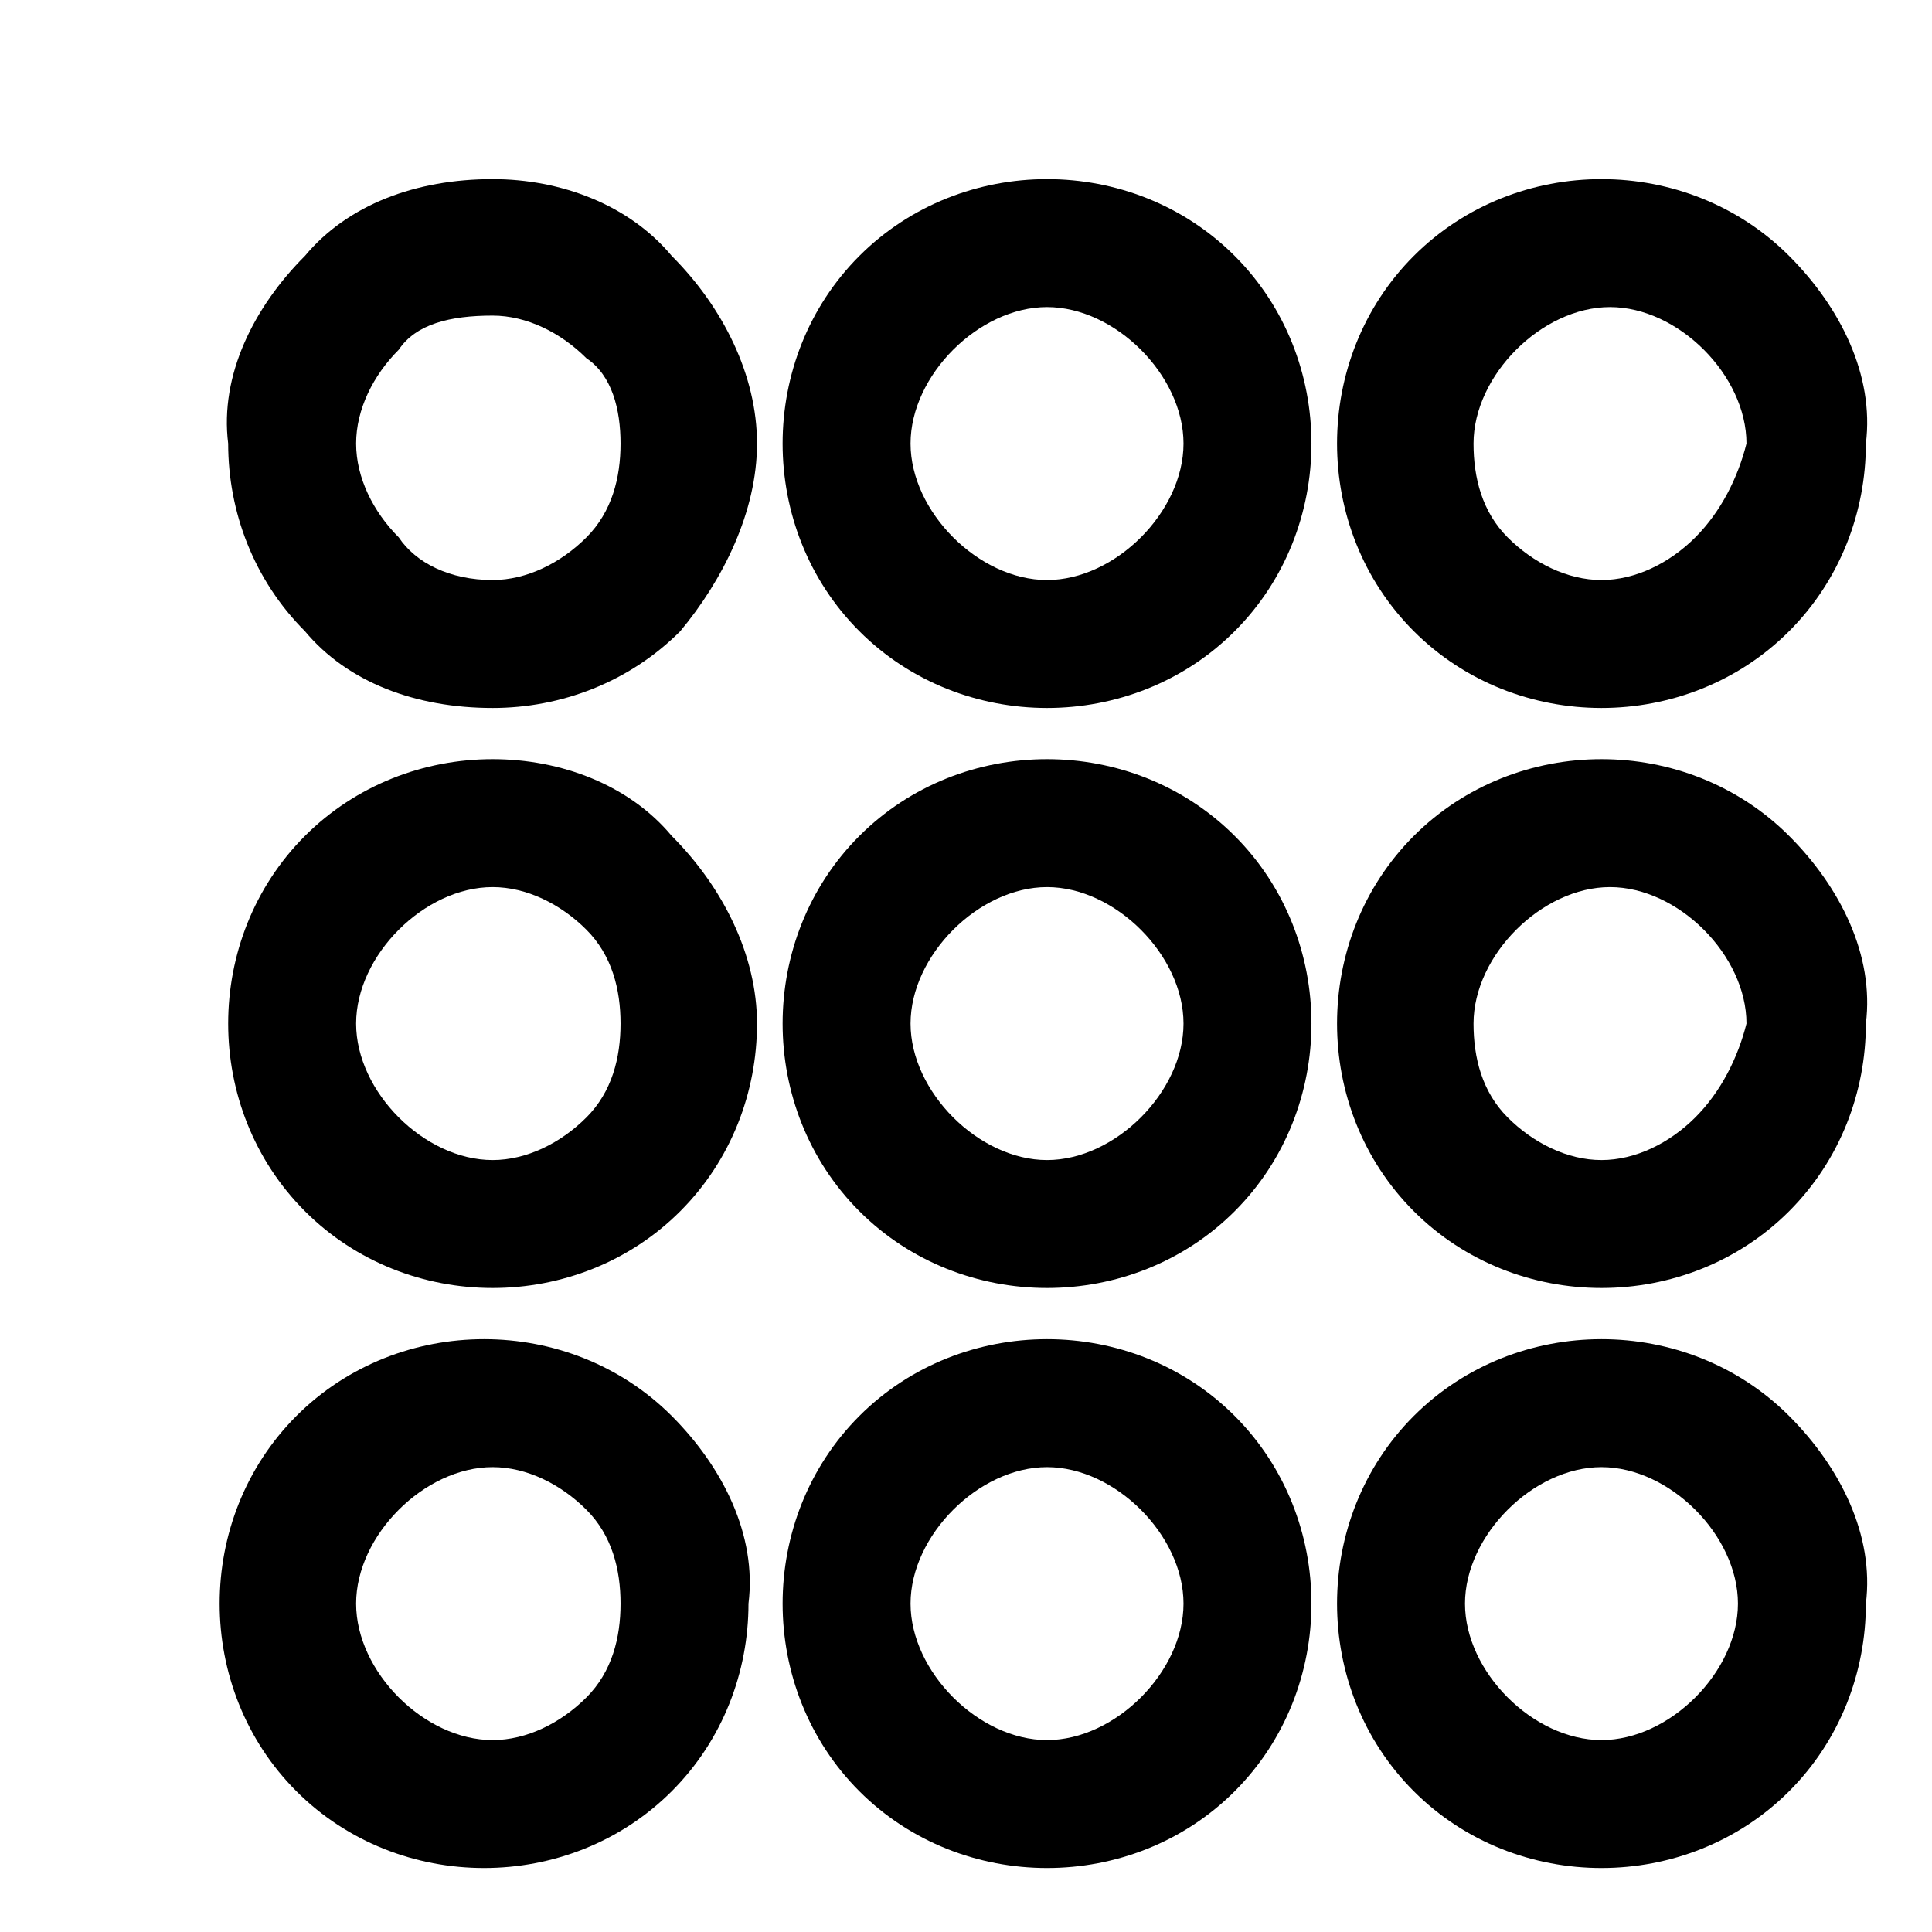 <svg id="Livello_1" xmlns="http://www.w3.org/2000/svg" height="24" viewBox="0 0 22.1 22.65" width="24">
  <g>
	<g>
		<path fill="currentColor" d="M7.6,3C7.1,2.4,6.3,2.1,5.5,2.1C4.6,2.1,3.8,2.4,3.3,3C2.7,3.6,2.3,4.4,2.4,5.2c0,0.8,0.3,1.6,0.9,2.2
			C3.8,8,4.6,8.3,5.5,8.3c0.8,0,1.6-0.3,2.2-0.9C8.2,6.8,8.6,6,8.6,5.2C8.6,4.4,8.2,3.6,7.6,3z M6.6,6.3C6.3,6.6,5.9,6.8,5.5,6.8
			C5,6.8,4.6,6.6,4.4,6.3C4.1,6,3.9,5.6,3.9,5.2c0-0.4,0.2-0.8,0.5-1.1C4.6,3.8,5,3.7,5.5,3.7c0.4,0,0.8,0.2,1.1,0.5
			C6.9,4.4,7,4.8,7,5.2C7,5.6,6.9,6,6.6,6.3z"/>
		<path fill="currentColor" d="M14.2,3c-0.6-0.6-1.4-0.9-2.2-0.9c-0.8,0-1.6,0.3-2.2,0.9C9.2,3.6,8.9,4.4,8.9,5.2c0,0.8,0.3,1.6,0.9,2.2
			C10.4,8,11.2,8.3,12,8.3c0.8,0,1.6-0.3,2.2-0.9c0.6-0.6,0.9-1.4,0.9-2.2C15.1,4.4,14.8,3.6,14.2,3z M13.1,6.3
			c-0.3,0.3-0.7,0.5-1.1,0.5c-0.4,0-0.8-0.2-1.1-0.5c-0.3-0.3-0.5-0.7-0.5-1.1c0-0.4,0.2-0.8,0.5-1.1c0.3-0.3,0.7-0.5,1.1-0.5
			c0.4,0,0.8,0.2,1.1,0.5c0.3,0.3,0.5,0.7,0.5,1.1C13.6,5.6,13.4,6,13.1,6.3z"/>
		<path fill="currentColor" d="M20.7,3c-0.6-0.6-1.4-0.9-2.2-0.9c-0.8,0-1.6,0.3-2.2,0.9c-0.6,0.6-0.9,1.4-0.9,2.2c0,0.8,0.3,1.6,0.9,2.2
			c0.6,0.6,1.4,0.9,2.2,0.9c0.8,0,1.6-0.3,2.2-0.9c0.6-0.6,0.9-1.4,0.9-2.2C21.7,4.4,21.3,3.6,20.7,3z M19.6,6.3
			c-0.3,0.3-0.7,0.5-1.1,0.5c-0.4,0-0.8-0.2-1.1-0.5C17.1,6,17,5.6,17,5.2c0-0.4,0.2-0.8,0.5-1.1c0.3-0.3,0.7-0.5,1.1-0.5
			c0.4,0,0.8,0.2,1.1,0.5c0.3,0.3,0.5,0.7,0.5,1.1C20.1,5.6,19.9,6,19.6,6.3z"/>
	</g>
	<g>
		<path fill="currentColor" d="M7.6,9.8C7.1,9.2,6.3,8.9,5.5,8.9c-0.8,0-1.6,0.3-2.2,0.9c-0.6,0.6-0.9,1.4-0.9,2.2c0,0.8,0.3,1.6,0.9,2.2
			c0.6,0.6,1.4,0.9,2.2,0.9c0.8,0,1.6-0.3,2.2-0.9c0.6-0.6,0.9-1.4,0.9-2.2C8.6,11.2,8.2,10.4,7.6,9.8z M6.6,13.1
			c-0.3,0.3-0.7,0.5-1.1,0.5c-0.4,0-0.8-0.2-1.1-0.5c-0.3-0.3-0.5-0.7-0.5-1.1c0-0.4,0.2-0.8,0.5-1.1c0.3-0.3,0.7-0.5,1.1-0.5
			c0.4,0,0.8,0.2,1.1,0.5C6.9,11.2,7,11.6,7,12C7,12.4,6.9,12.8,6.6,13.1z"/>
		<path fill="currentColor" d="M14.2,9.8c-0.6-0.6-1.4-0.9-2.2-0.9c-0.8,0-1.6,0.3-2.2,0.9c-0.6,0.6-0.9,1.4-0.9,2.2c0,0.8,0.3,1.6,0.9,2.2
			c0.6,0.6,1.4,0.9,2.2,0.9c0.8,0,1.6-0.3,2.2-0.9c0.6-0.6,0.9-1.4,0.9-2.2C15.1,11.2,14.8,10.4,14.2,9.8z M13.1,13.1
			c-0.3,0.3-0.7,0.5-1.1,0.5c-0.4,0-0.8-0.2-1.1-0.5c-0.3-0.3-0.5-0.7-0.5-1.1c0-0.4,0.2-0.8,0.5-1.1c0.3-0.3,0.7-0.5,1.1-0.5
			c0.4,0,0.8,0.2,1.1,0.5c0.3,0.3,0.5,0.7,0.5,1.1C13.6,12.4,13.4,12.8,13.1,13.1z"/>
		<path fill="currentColor" d="M20.7,9.8c-0.6-0.6-1.4-0.9-2.2-0.9c-0.8,0-1.6,0.3-2.2,0.9c-0.6,0.6-0.9,1.4-0.9,2.2c0,0.8,0.3,1.6,0.9,2.2
			c0.6,0.6,1.4,0.9,2.2,0.9c0.8,0,1.6-0.3,2.2-0.9c0.6-0.6,0.9-1.4,0.9-2.2C21.7,11.2,21.3,10.4,20.7,9.8z M19.6,13.1
			c-0.3,0.3-0.7,0.5-1.1,0.5c-0.4,0-0.8-0.2-1.1-0.5C17.1,12.8,17,12.4,17,12c0-0.4,0.2-0.8,0.5-1.1c0.3-0.3,0.7-0.5,1.1-0.5
			c0.4,0,0.8,0.2,1.1,0.5c0.3,0.3,0.5,0.7,0.5,1.1C20.1,12.4,19.9,12.8,19.6,13.1z"/>
	</g>
	<g>
		<path fill="currentColor" d="M7.6,16.6c-0.6-0.6-1.4-0.9-2.2-0.9c-0.8,0-1.6,0.3-2.2,0.9c-0.6,0.6-0.9,1.4-0.9,2.2c0,0.8,0.3,1.6,0.9,2.2
			c0.6,0.6,1.4,0.9,2.2,0.9c0.8,0,1.6-0.3,2.2-0.9c0.6-0.6,0.9-1.4,0.9-2.2C8.6,18,8.2,17.2,7.6,16.6z M6.6,19.9
			c-0.3,0.3-0.7,0.5-1.1,0.5c-0.4,0-0.8-0.2-1.1-0.5c-0.3-0.3-0.5-0.7-0.5-1.1c0-0.4,0.2-0.8,0.5-1.1c0.3-0.3,0.7-0.5,1.1-0.5
			c0.4,0,0.8,0.2,1.1,0.5C6.9,18,7,18.4,7,18.8C7,19.2,6.9,19.6,6.6,19.9z"/>
		<path fill="currentColor" d="M14.2,16.6c-0.6-0.6-1.4-0.9-2.2-0.9c-0.8,0-1.6,0.3-2.2,0.9c-0.6,0.6-0.9,1.4-0.9,2.2c0,0.8,0.3,1.6,0.9,2.2
			c0.6,0.6,1.4,0.9,2.2,0.9c0.8,0,1.6-0.3,2.2-0.9c0.6-0.6,0.9-1.4,0.9-2.2C15.1,18,14.8,17.2,14.2,16.6z M13.1,19.9
			c-0.3,0.3-0.7,0.5-1.1,0.5c-0.4,0-0.8-0.2-1.1-0.5c-0.3-0.3-0.5-0.7-0.5-1.1c0-0.4,0.2-0.8,0.5-1.1c0.3-0.3,0.7-0.5,1.1-0.5
			c0.4,0,0.8,0.2,1.1,0.5c0.3,0.3,0.5,0.7,0.5,1.1C13.6,19.2,13.4,19.6,13.1,19.9z"/>
		<path fill="currentColor" d="M20.7,16.6c-0.6-0.6-1.4-0.9-2.2-0.9c-0.8,0-1.6,0.3-2.2,0.9c-0.6,0.6-0.9,1.4-0.9,2.2c0,0.8,0.3,1.6,0.9,2.2
			c0.6,0.6,1.4,0.9,2.2,0.9c0.8,0,1.6-0.3,2.2-0.9c0.6-0.6,0.9-1.4,0.9-2.2C21.7,18,21.3,17.2,20.7,16.6z M19.6,19.9
			c-0.3,0.3-0.7,0.5-1.1,0.5c-0.4,0-0.8-0.2-1.1-0.5c-0.3-0.3-0.5-0.7-0.5-1.1c0-0.4,0.2-0.8,0.5-1.1c0.3-0.3,0.7-0.5,1.1-0.5
			c0.4,0,0.8,0.2,1.1,0.5c0.3,0.3,0.5,0.7,0.5,1.1C20.1,19.2,19.9,19.6,19.6,19.9z"/>
	</g>
</g>
</svg>
